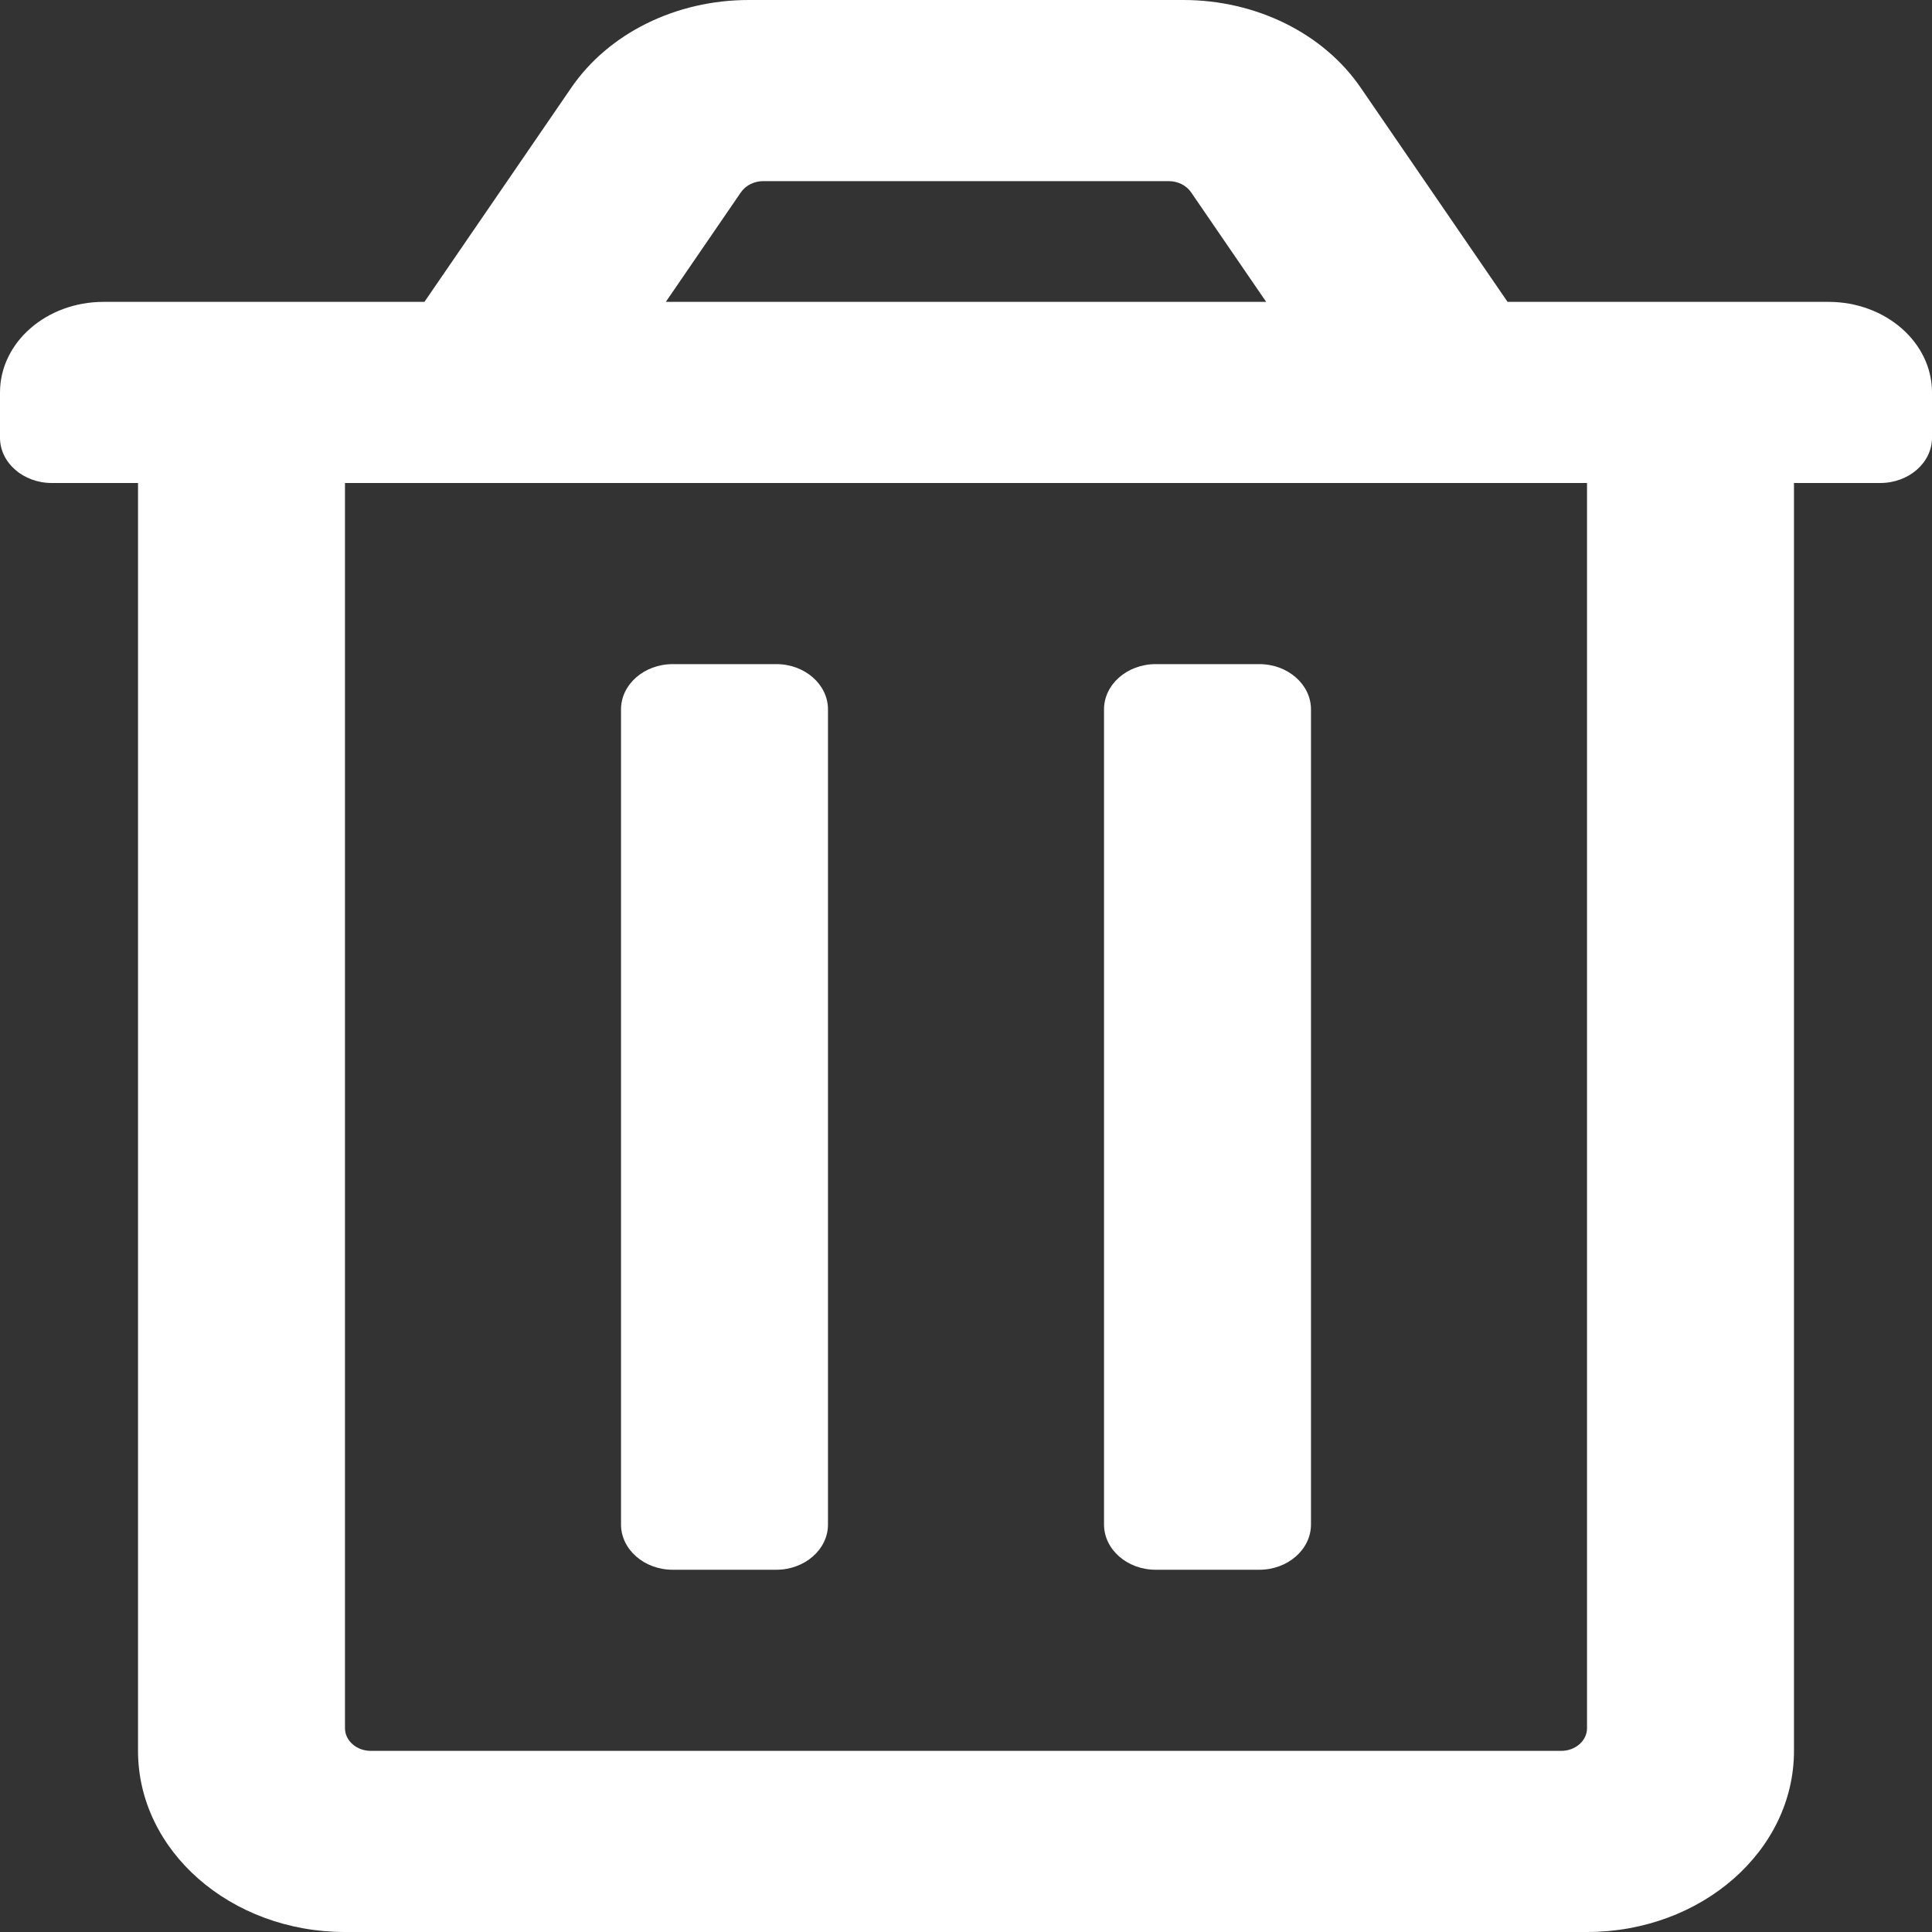 <?xml version="1.0" encoding="UTF-8"?>
<svg width="16px" height="16px" viewBox="0 0 16 16" version="1.1" xmlns="http://www.w3.org/2000/svg" xmlns:xlink="http://www.w3.org/1999/xlink">
    <rect x="0" y="0" width="16" height="16" fill="#333333" stroke="none"/>
    <!-- Generator: Sketch 62 (91390) - https://sketch.com -->
    <title>trashicons/principa</title>
    <desc>Created with Sketch.</desc>
    <g id="PROTOTIPO" stroke="none" stroke-width="1" fill="none" fill-rule="evenodd">
        <g id="Artboard" transform="translate(-511, -355)" fill="#FFFFFF" fill-rule="nonzero">
            <g id="Group-11" transform="translate(426, 229)">
                <g id="Group-10" transform="translate(72, 64)">
                    <g id="Group-9">
                        <g id="Group-7" transform="translate(0, 52)">
                            <path d="M19.857,15.875 L19.857,22.625 C19.857,22.832 19.665,23 19.429,23 L18.571,23 C18.335,23 18.143,22.832 18.143,22.625 L18.143,15.875 C18.143,15.668 18.335,15.5 18.571,15.5 L19.429,15.5 C19.665,15.5 19.857,15.668 19.857,15.875 Z M23.429,15.5 L22.571,15.5 C22.335,15.5 22.143,15.668 22.143,15.875 L22.143,22.625 C22.143,22.832 22.335,23 22.571,23 L23.429,23 C23.665,23 23.857,22.832 23.857,22.625 L23.857,15.875 C23.857,15.668 23.665,15.5 23.429,15.5 Z M28.143,12.5 C28.616,12.5 29,12.836 29,13.25 L29,13.625 C29,13.832 28.808,14 28.571,14 L27.857,14 L27.857,24.5 C27.857,25.328 27.09,26 26.143,26 L15.857,26 C14.91,26 14.143,25.328 14.143,24.5 L14.143,14 L13.429,14 C13.192,14 13,13.832 13,13.625 L13,13.25 C13,12.836 13.384,12.5 13.857,12.5 L16.515,12.5 L17.73,10.728 C18.039,10.276 18.597,10 19.2,10 L22.8,10 C23.403,10 23.961,10.276 24.27,10.728 L25.485,12.5 L28.143,12.5 Z M18.514,12.5 L23.486,12.5 L22.863,11.591 C22.824,11.535 22.754,11.5 22.679,11.5 L19.321,11.5 C19.246,11.5 19.176,11.535 19.137,11.591 L18.514,12.5 Z M26.143,14 L15.857,14 L15.857,24.312 C15.857,24.416 15.953,24.5 16.071,24.5 L25.929,24.5 C26.047,24.5 26.143,24.416 26.143,24.312 L26.143,14 Z" id="trash"></path>
                        </g>
                    </g>
                </g>
            </g>
        </g>
    </g>
</svg>